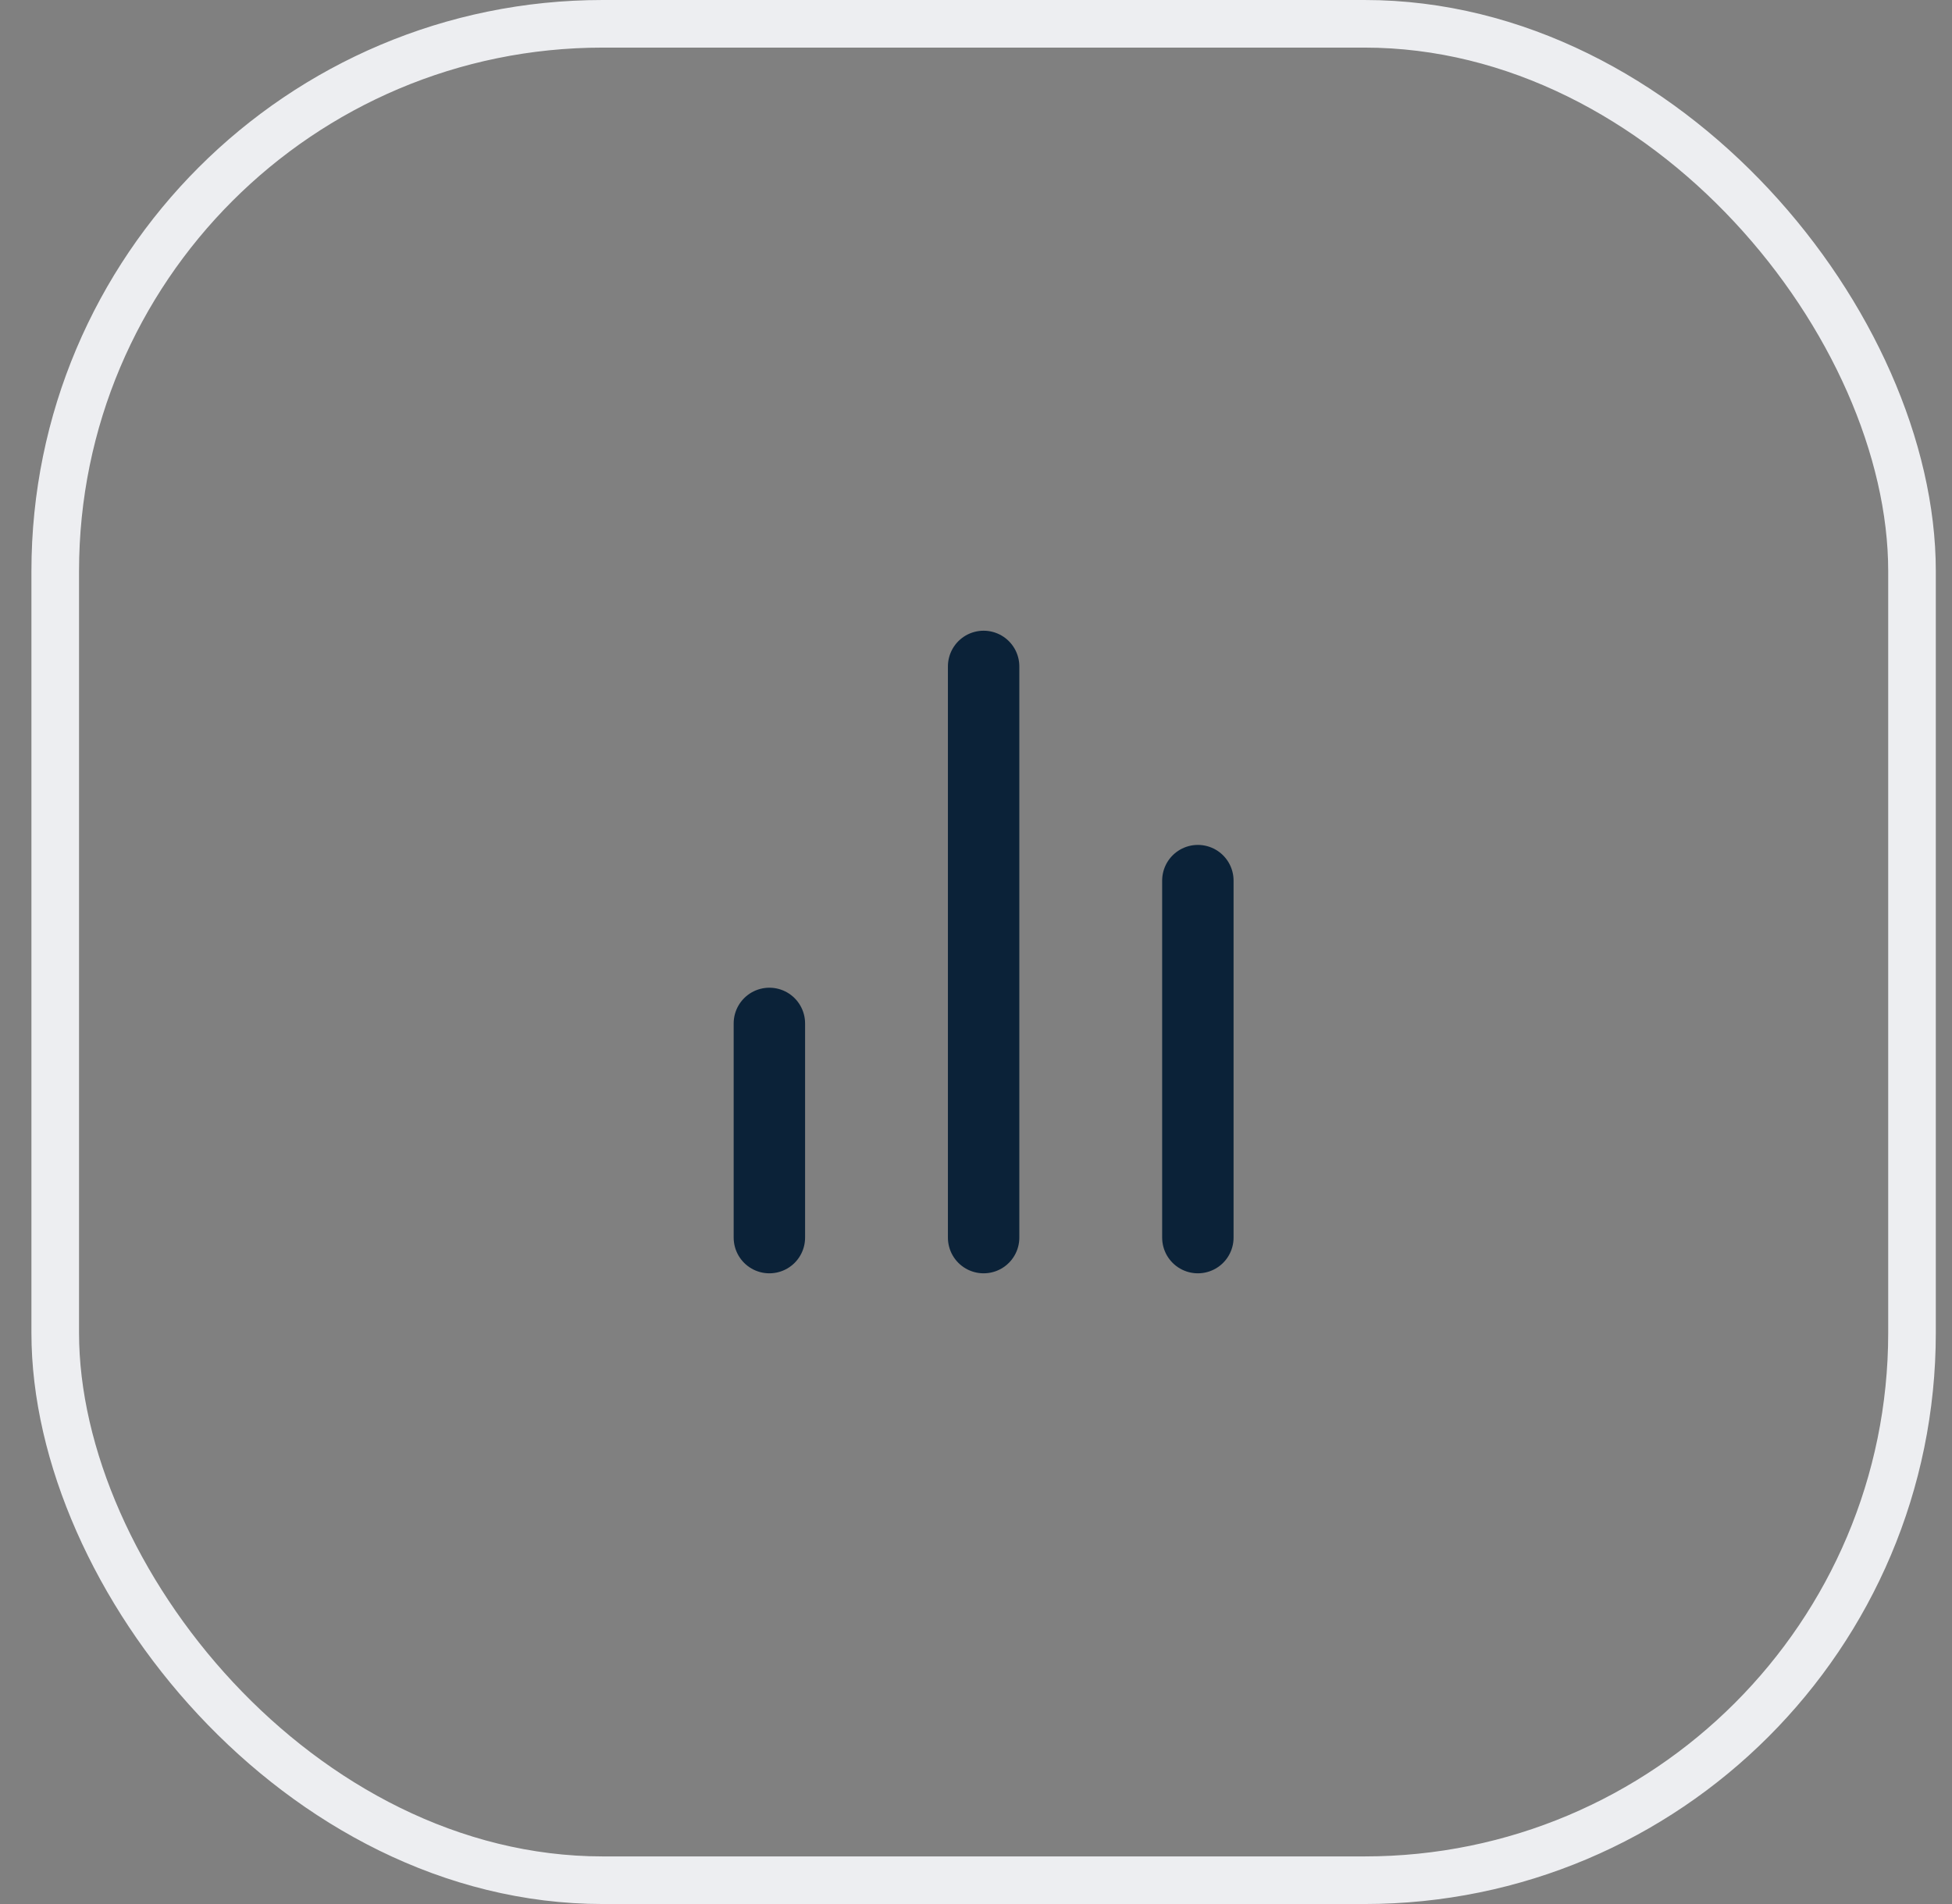 <svg width="41" height="40" viewBox="0 0 41 40" fill="none" xmlns="http://www.w3.org/2000/svg">
<rect x="0" y="0" width="41" height="40" fill="#808080" stroke="none"/>
<rect x="1.16" y="0.5" width="39" height="39" rx="11.5" stroke="#EDEEF1"/>
<path d="M25.16 26V18.5" stroke="#0B2238" stroke-width="1.5" stroke-linecap="round" stroke-linejoin="round"/>
<path d="M20.66 26V14" stroke="#0B2238" stroke-width="1.5" stroke-linecap="round" stroke-linejoin="round"/>
<path d="M16.16 26V21.5" stroke="#0B2238" stroke-width="1.5" stroke-linecap="round" stroke-linejoin="round"/>
</svg>
